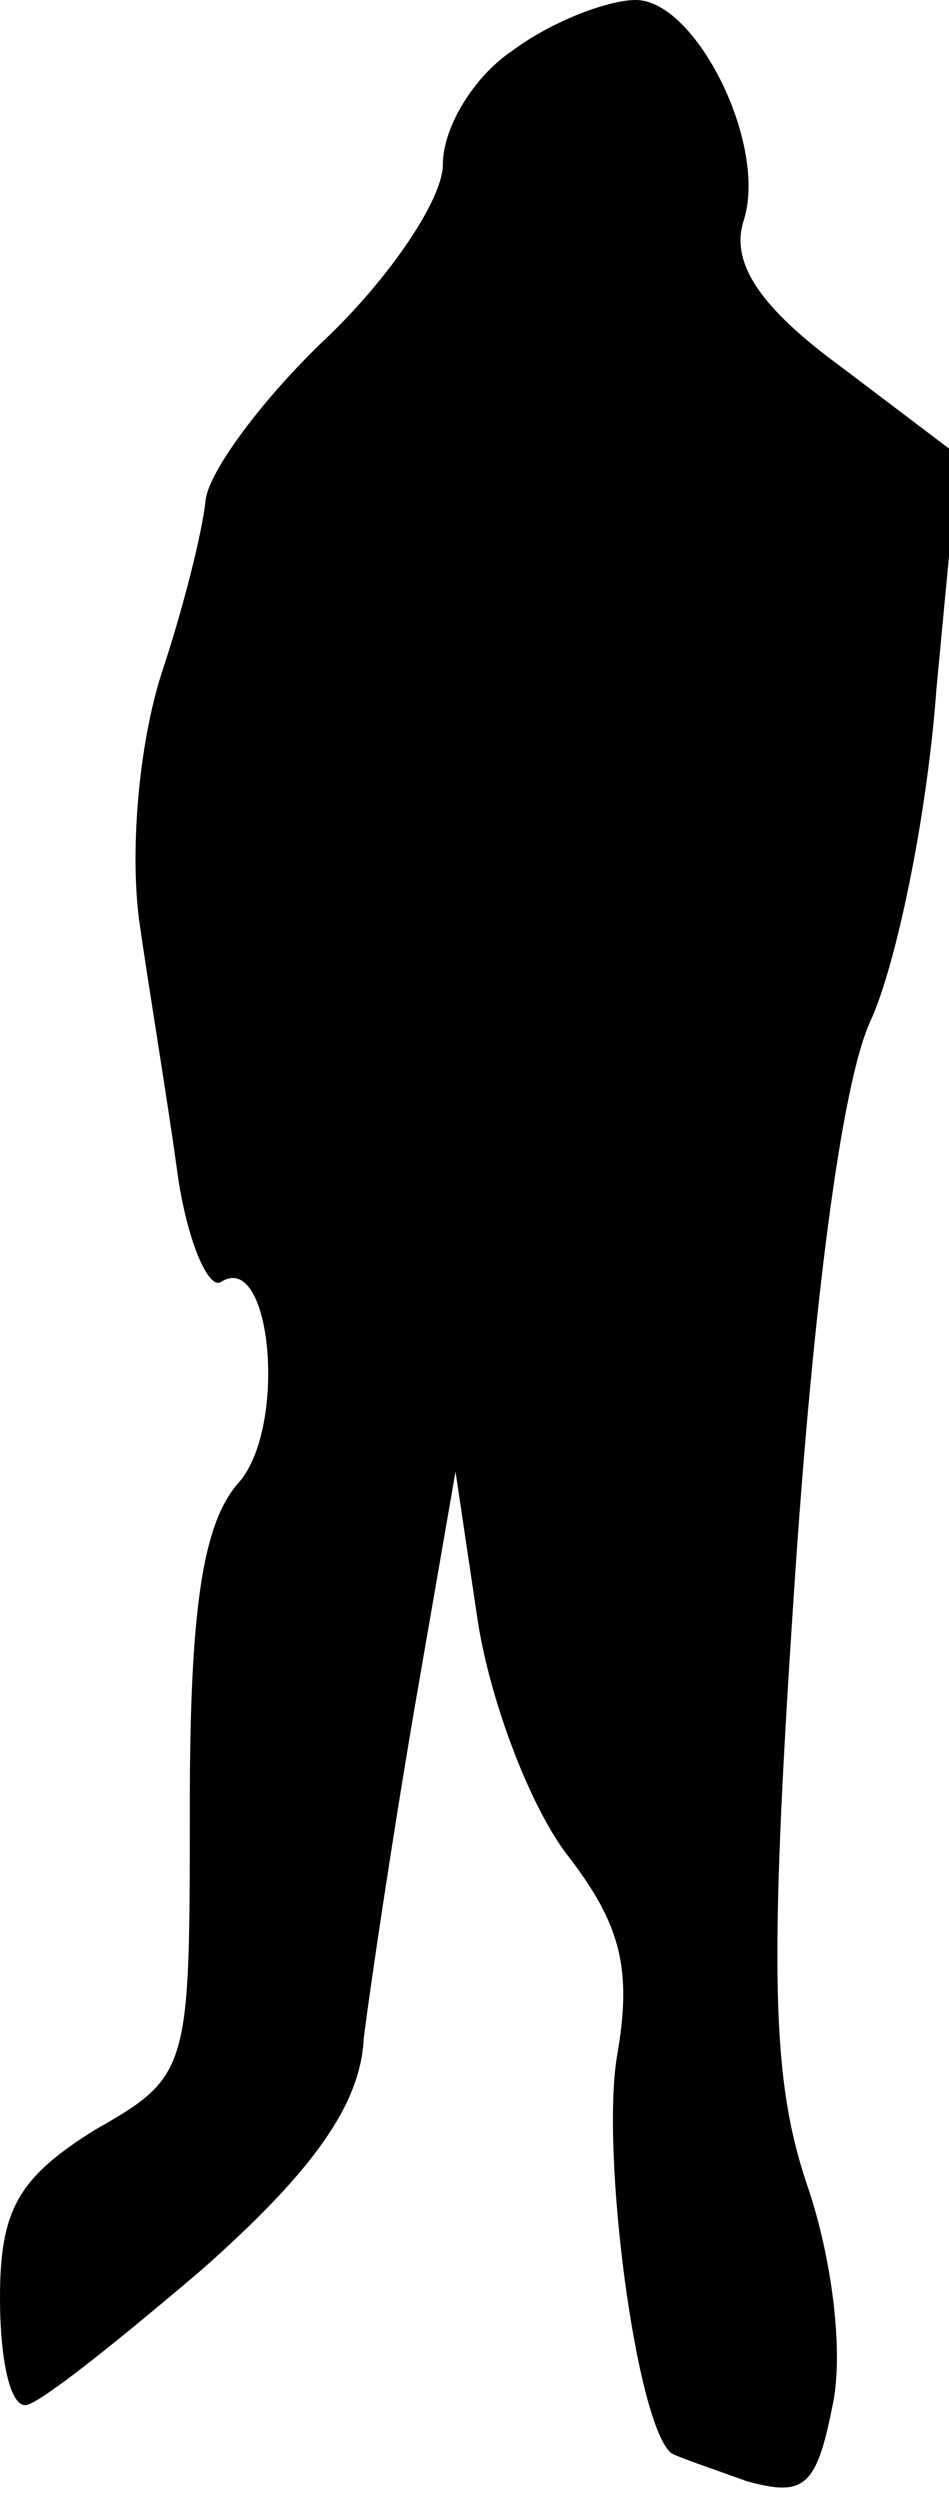 <?xml version="1.0" standalone="no"?>
<!DOCTYPE svg PUBLIC "-//W3C//DTD SVG 20010904//EN"
 "http://www.w3.org/TR/2001/REC-SVG-20010904/DTD/svg10.dtd">
<svg version="1.0" xmlns="http://www.w3.org/2000/svg"
 width="30pt" height="79pt" viewBox="0 0 30 79"
 preserveAspectRatio="xMidYMid meet">
<g transform="translate(0,79) scale(0.1,-0.1)"
fill="#000000" stroke="none">
<path fill="#000000" stroke="none" d="M162 774 c-12 -8 -22 -24 -22 -36 0
-11 -17 -36 -37 -55 -20 -19 -37 -42 -38 -51 -1 -10 -7 -34 -14 -55 -7 -22
-10 -55 -7 -78 3 -21 9 -57 12 -79 3 -22 10 -38 14 -35 16 10 21 -47 5 -64
-11 -13 -15 -40 -15 -102 0 -83 0 -85 -30 -102 -24 -15 -30 -25 -30 -53 0 -19
3 -34 8 -34 4 0 29 20 56 43 35 31 50 52 51 73 2 16 9 63 16 104 l13 75 7 -47
c4 -26 17 -60 29 -75 16 -21 20 -35 15 -63 -5 -31 6 -115 17 -125 1 -1 13 -5
24 -9 18 -5 22 -2 27 23 4 17 0 48 -8 71 -11 33 -12 67 -4 187 6 91 15 160 24
180 8 17 18 64 21 105 l7 74 -37 28 c-26 19 -35 33 -31 46 8 24 -15 70 -34 70
-9 0 -27 -7 -39 -16z"/>
</g>
</svg>
